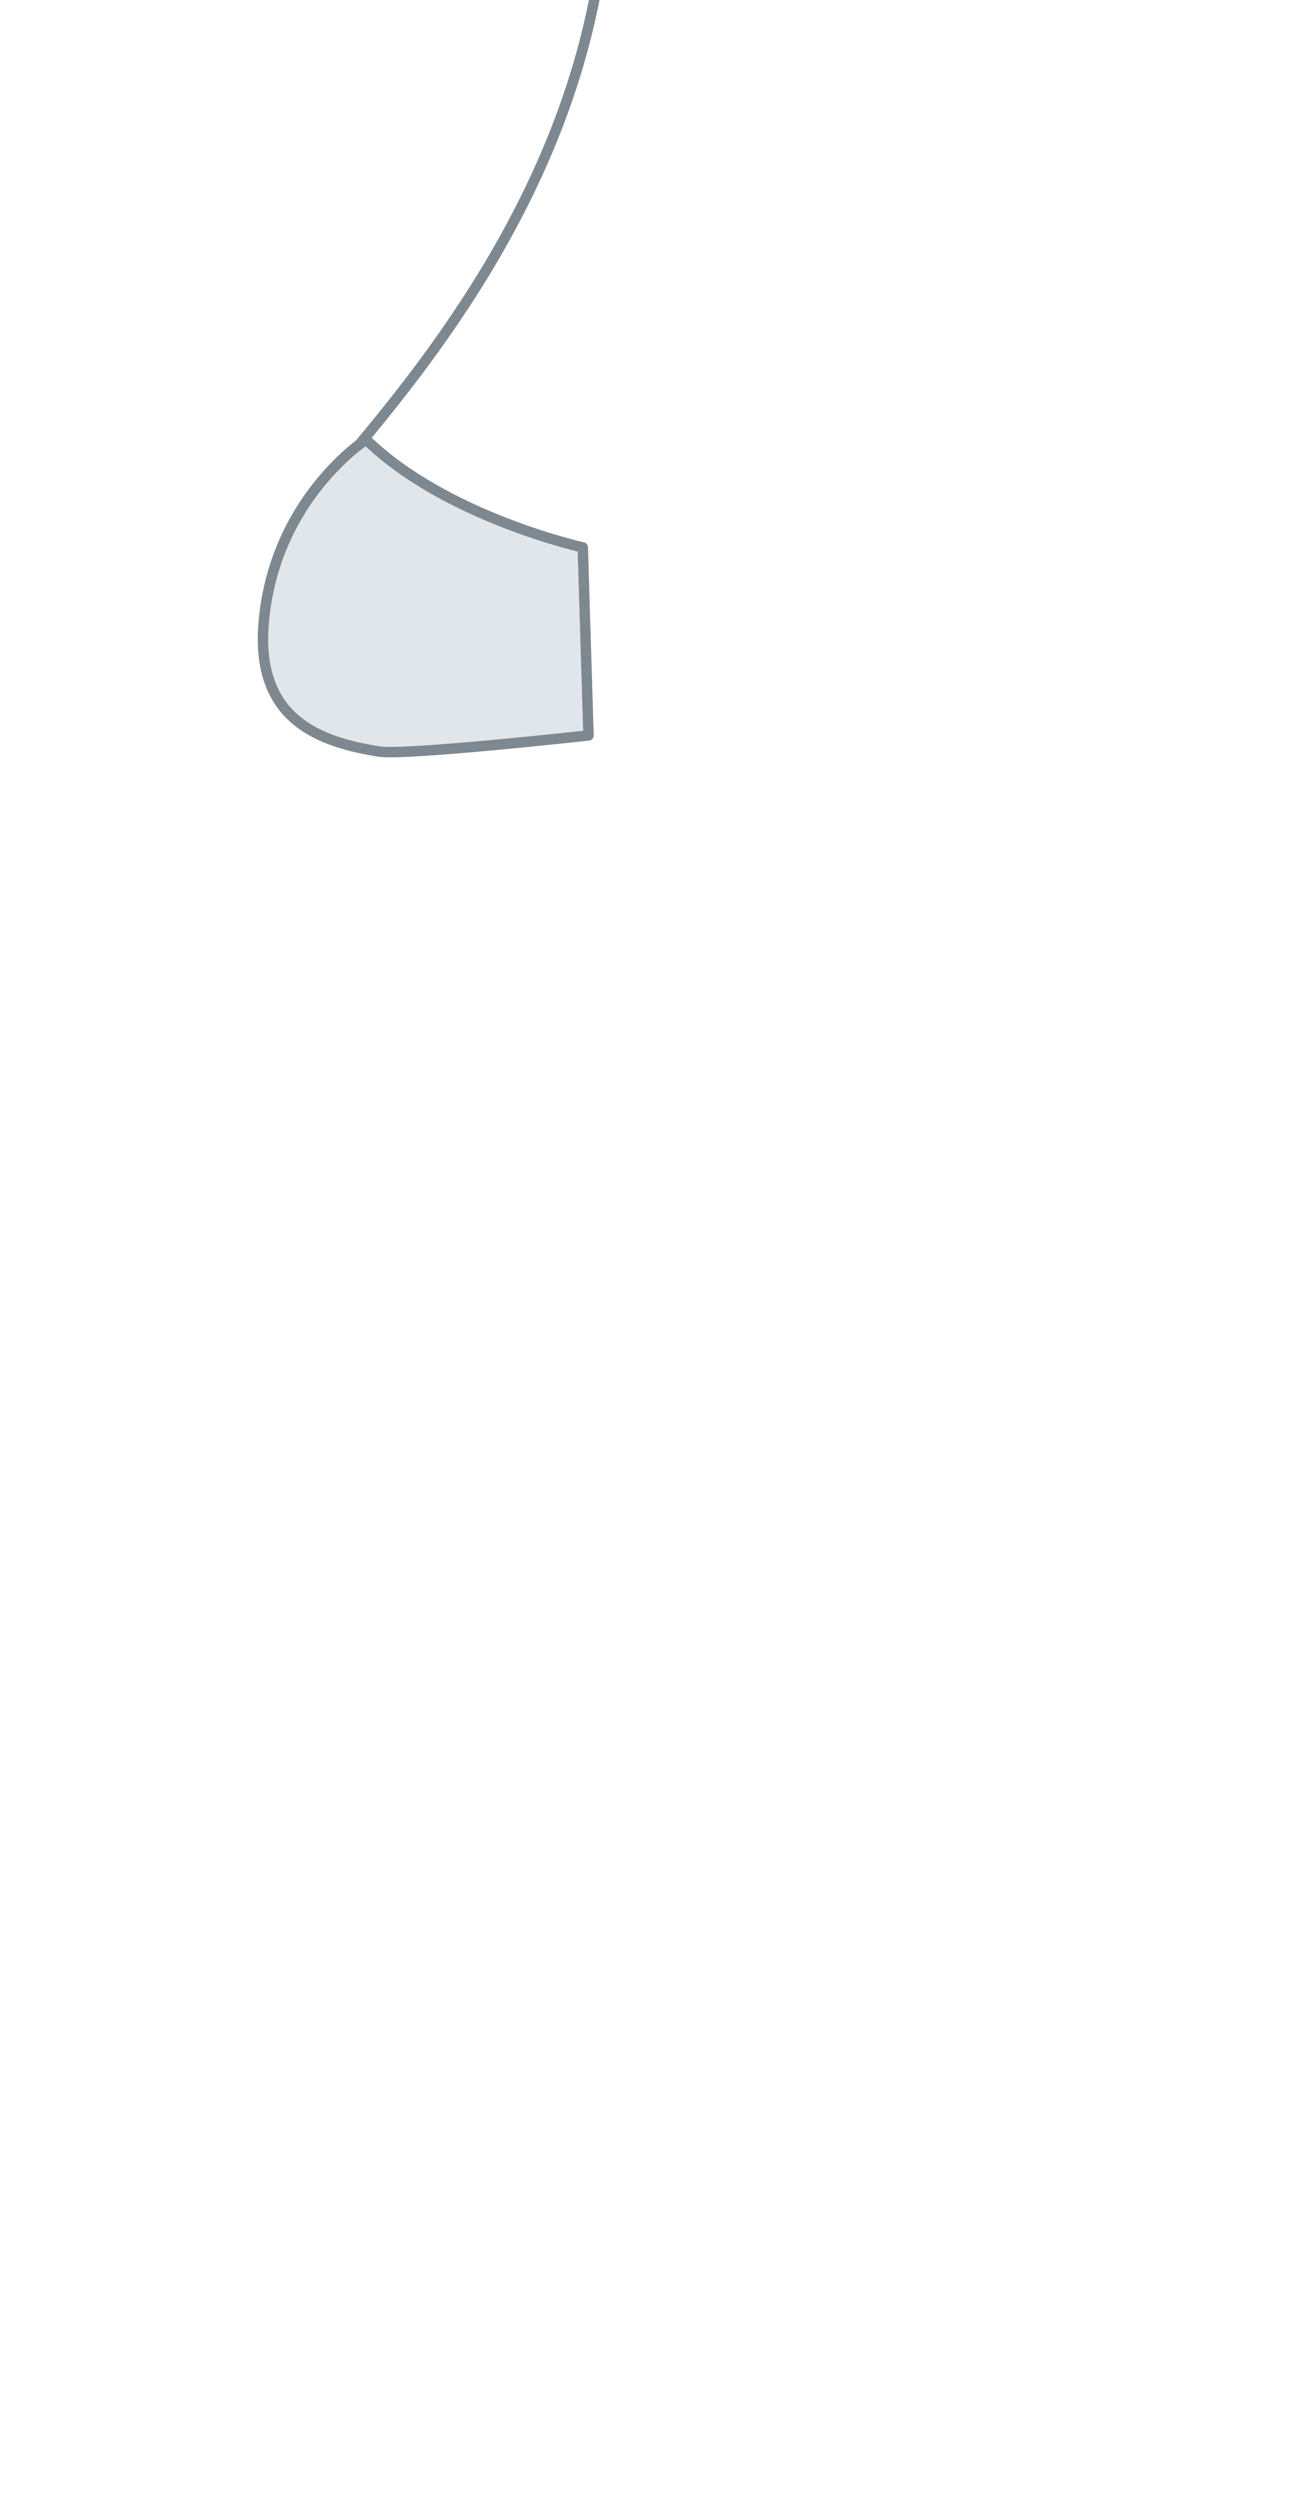 <?xml version="1.0" encoding="utf-8"?>
<!-- Generator: Adobe Illustrator 20.0.0, SVG Export Plug-In . SVG Version: 6.00 Build 0)  -->
<svg version="1.1" id="Ebene_1" xmlns="http://www.w3.org/2000/svg" xmlns:xlink="http://www.w3.org/1999/xlink" x="0px" y="0px"
	 viewBox="0 0 250 480" style="enable-background:new 0 0 250 480;" xml:space="preserve">
<style type="text/css">
	
		.st0{fill-rule:evenodd;clip-rule:evenodd;fill:none;stroke:#7E8890;stroke-width:2;stroke-linecap:round;stroke-linejoin:round;stroke-miterlimit:22.926;}
	
		.st1{fill-rule:evenodd;clip-rule:evenodd;fill:#E1E6EA;stroke:#7E8890;stroke-width:2;stroke-linecap:round;stroke-linejoin:round;stroke-miterlimit:22.926;}
</style>
<g id="Peito_Pequeno_3_">
	<path class="st0" d="M114.1,0c-9,45.2-38.7,77.9-55.3,97.3"/>
	<path class="st1" d="M111.9,105.1c0,0-26.3-5.8-41.6-20.7c0,0-17.8,11.4-19.7,35.5c-1.4,18.4,10.9,22.6,22.2,24.4
		c5,0.8,40.2-3.1,40.2-3.1L111.9,105.1z"/>
</g>
</svg>
